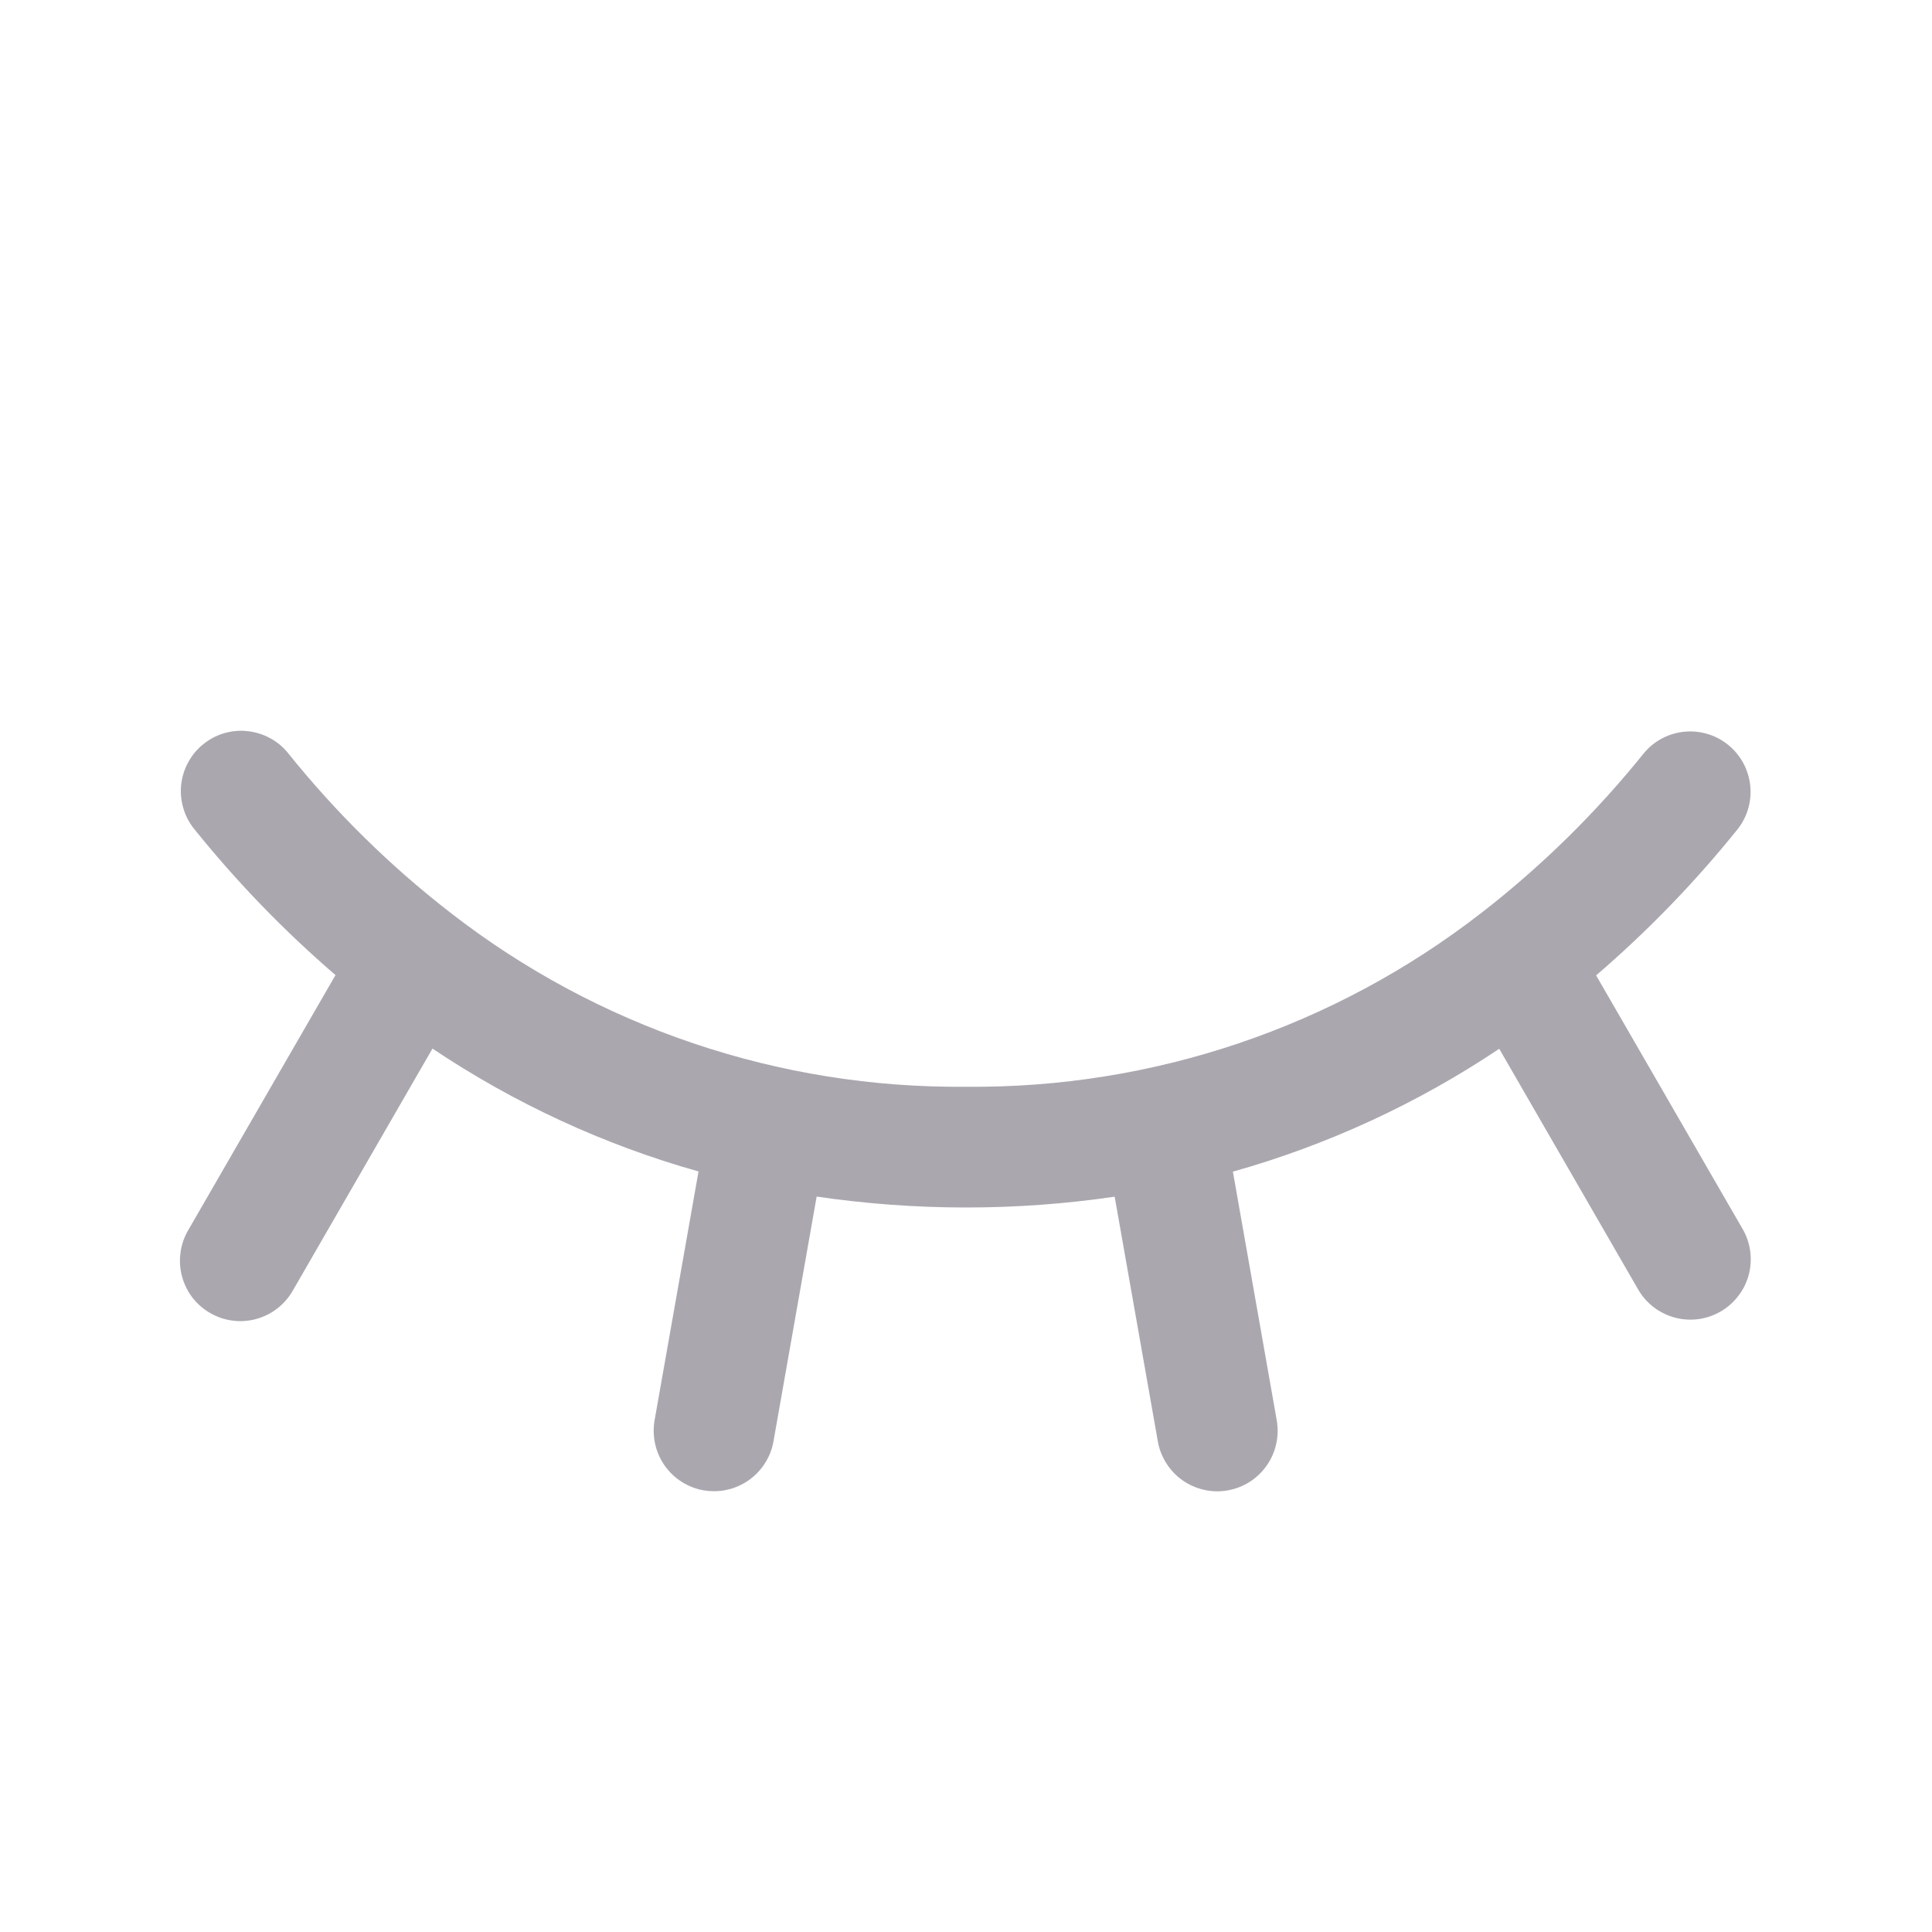 <svg width="20" height="20" viewBox="0 0 20 20" fill="none" xmlns="http://www.w3.org/2000/svg">
<g clip-path="url(#clip0_3114_689)">
<path d="M18.038 12.72C18.08 12.791 18.107 12.87 18.118 12.951C18.129 13.033 18.124 13.116 18.103 13.196C18.082 13.275 18.046 13.35 17.995 13.415C17.945 13.481 17.883 13.536 17.811 13.577C17.74 13.618 17.661 13.645 17.579 13.656C17.498 13.666 17.415 13.661 17.335 13.639C17.256 13.617 17.181 13.58 17.116 13.53C17.051 13.479 16.996 13.416 16.956 13.345L15.52 10.857C14.673 11.424 13.743 11.853 12.763 12.129L13.217 14.704C13.245 14.868 13.208 15.036 13.113 15.171C13.018 15.307 12.873 15.4 12.71 15.428C12.674 15.435 12.637 15.438 12.601 15.438C12.454 15.438 12.312 15.386 12.199 15.292C12.087 15.197 12.011 15.066 11.986 14.922L11.539 12.388C10.516 12.538 9.477 12.537 8.454 12.387L8.007 14.921C7.982 15.065 7.906 15.196 7.794 15.29C7.681 15.385 7.539 15.437 7.393 15.437C7.356 15.437 7.319 15.434 7.283 15.428C7.12 15.399 6.975 15.306 6.88 15.171C6.785 15.035 6.748 14.867 6.776 14.704L7.231 12.127C6.251 11.851 5.322 11.421 4.477 10.855L3.033 13.357C2.992 13.429 2.938 13.493 2.872 13.544C2.807 13.595 2.733 13.632 2.653 13.654C2.573 13.676 2.49 13.682 2.408 13.671C2.326 13.661 2.247 13.634 2.175 13.592C2.103 13.551 2.041 13.496 1.99 13.43C1.94 13.364 1.904 13.289 1.883 13.209C1.862 13.129 1.857 13.046 1.869 12.964C1.88 12.882 1.908 12.803 1.95 12.732L3.473 10.094C2.942 9.637 2.453 9.132 2.014 8.586C1.961 8.522 1.922 8.449 1.899 8.37C1.875 8.291 1.867 8.208 1.875 8.126C1.884 8.044 1.908 7.964 1.948 7.892C1.987 7.819 2.04 7.755 2.104 7.704C2.168 7.652 2.242 7.613 2.321 7.59C2.4 7.567 2.483 7.559 2.565 7.569C2.647 7.578 2.727 7.603 2.799 7.643C2.871 7.682 2.935 7.736 2.986 7.801C3.474 8.408 4.031 8.957 4.646 9.435C4.651 9.439 4.655 9.443 4.66 9.446C6.185 10.633 8.067 11.269 10 11.25C11.932 11.269 13.814 10.633 15.339 9.447C15.343 9.444 15.347 9.441 15.351 9.438C15.967 8.958 16.525 8.409 17.014 7.801C17.118 7.673 17.269 7.592 17.433 7.575C17.597 7.558 17.762 7.607 17.89 7.711C18.018 7.814 18.1 7.965 18.118 8.129C18.136 8.293 18.089 8.457 17.986 8.586C17.546 9.133 17.056 9.639 16.523 10.097L18.038 12.72Z" fill="#ABA7AF"/>
</g>
<defs>
<clipPath id="clip0_3114_689">
<rect width="20" height="20" fill="white"/>
</clipPath>
</defs>
</svg>
